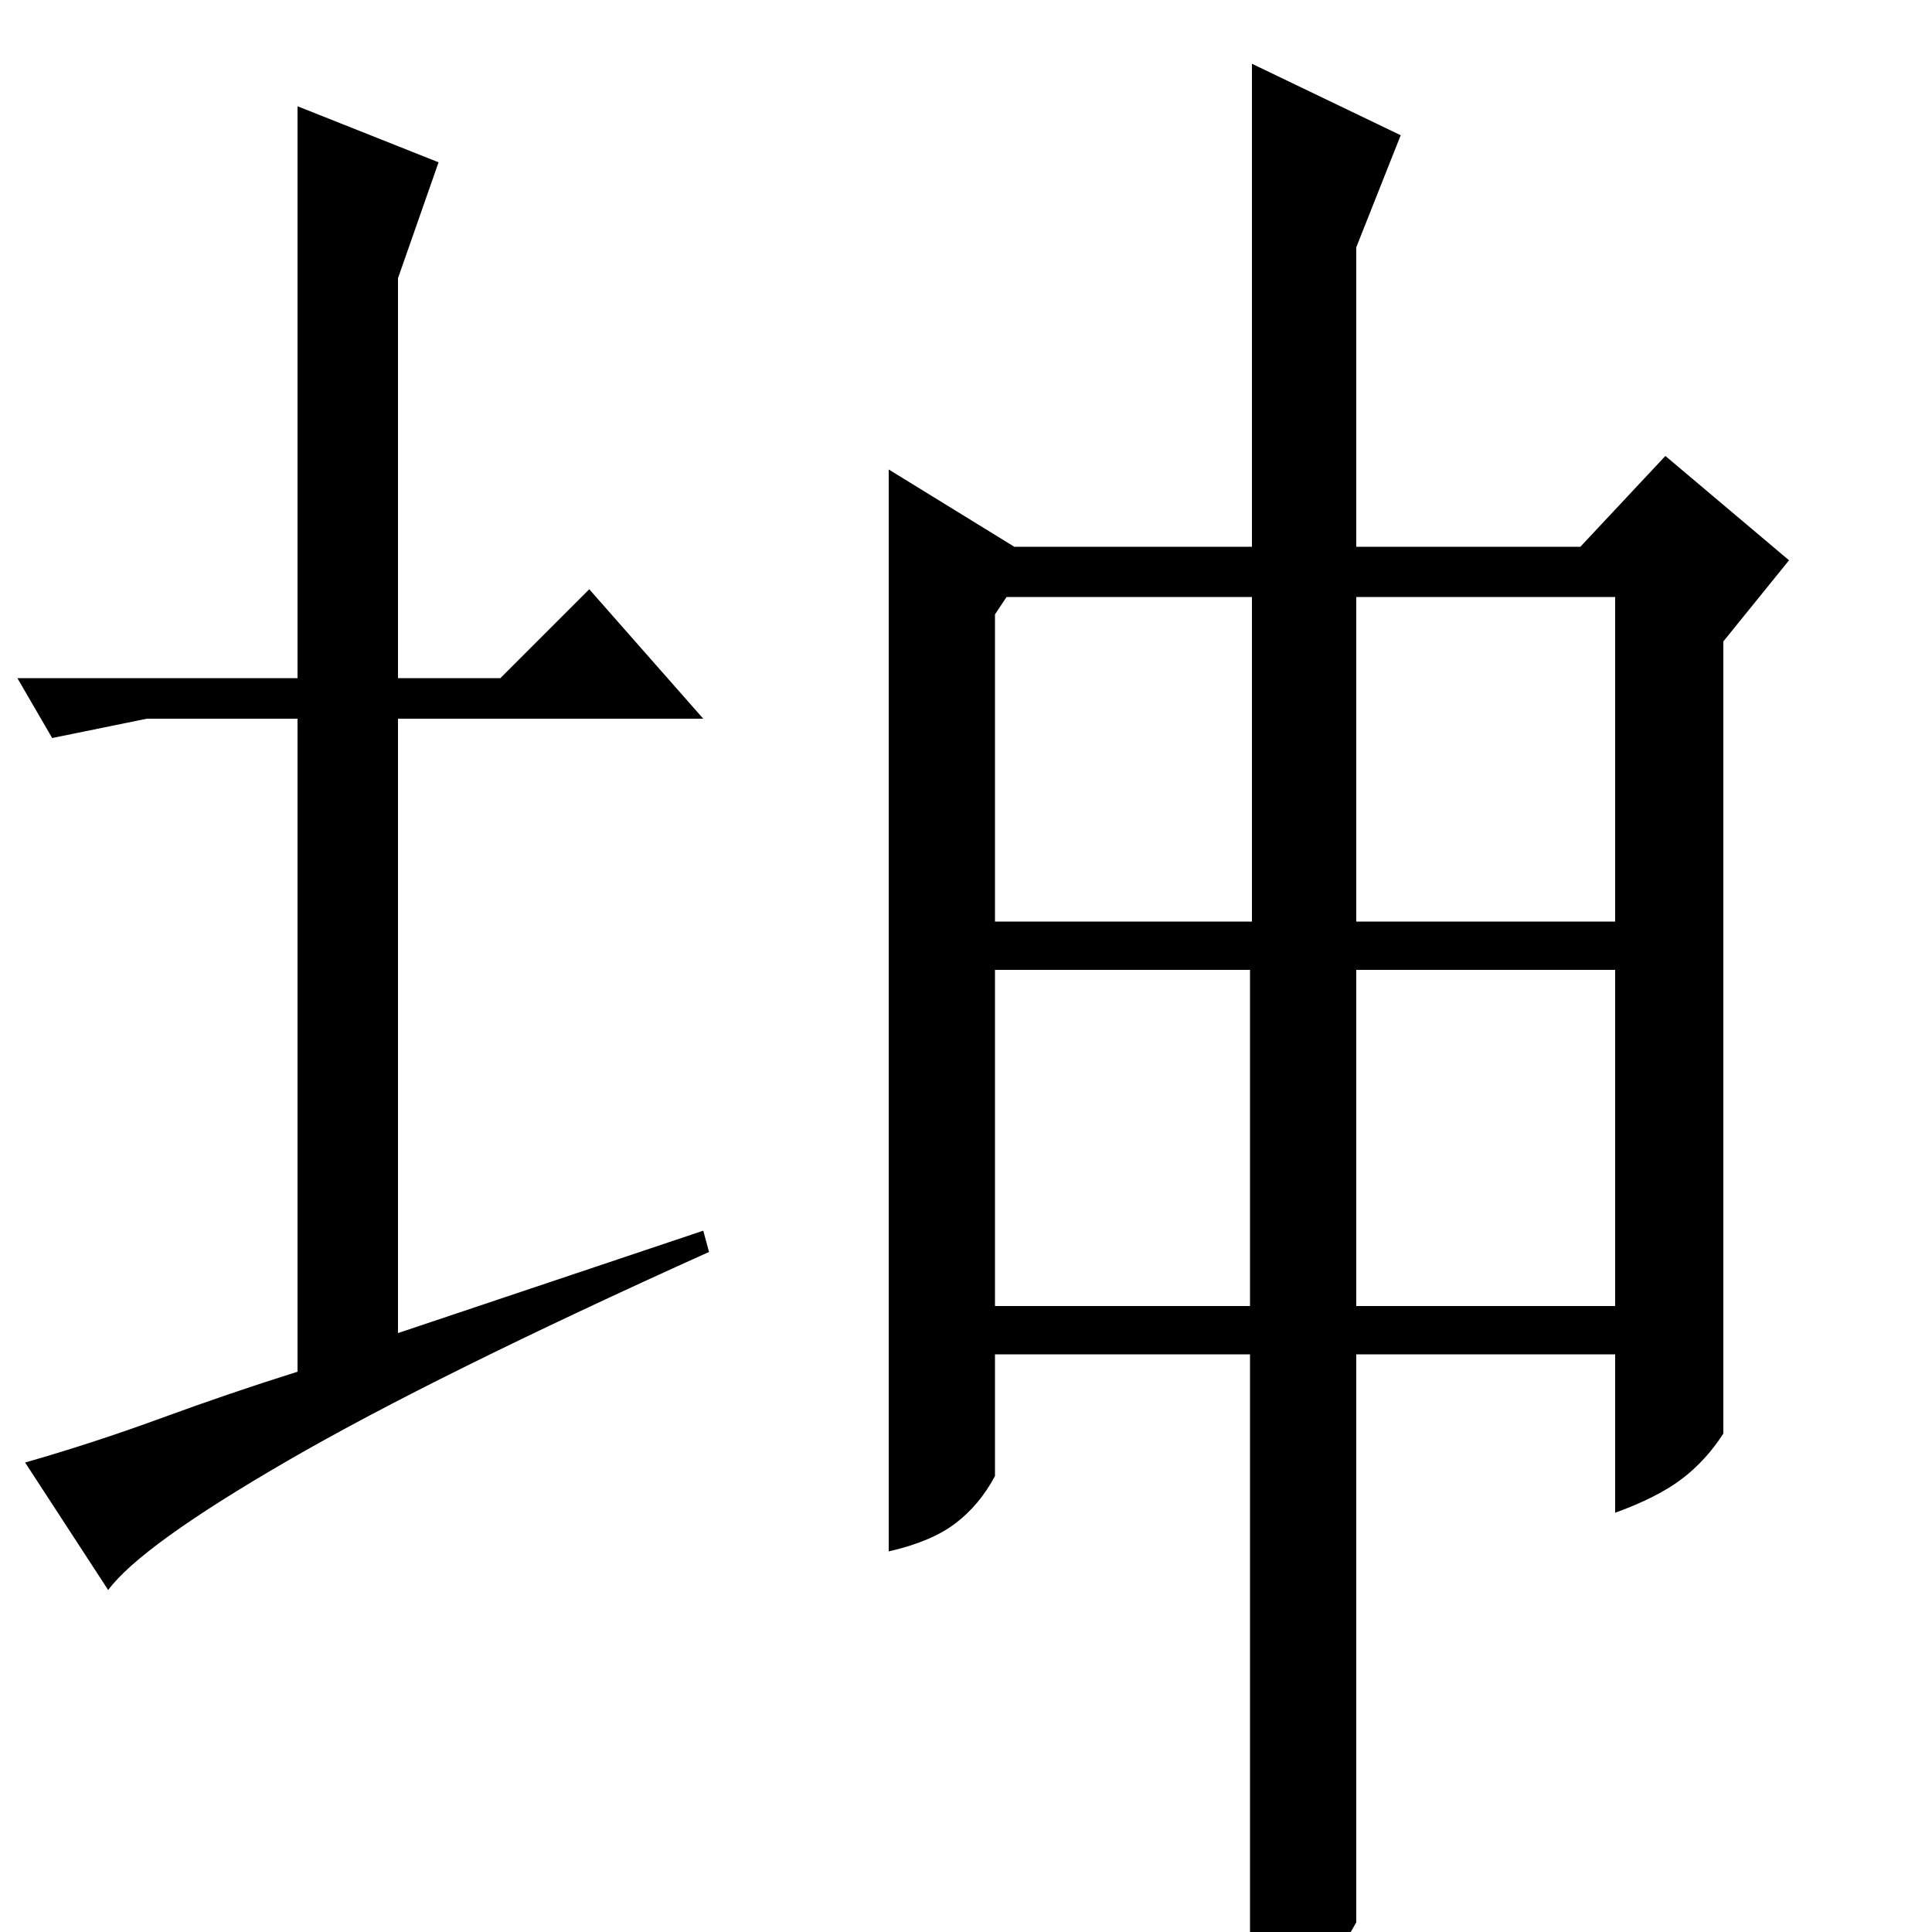 <?xml version="1.0" standalone="no"?>
<!DOCTYPE svg PUBLIC "-//W3C//DTD SVG 1.1//EN" "http://www.w3.org/Graphics/SVG/1.1/DTD/svg11.dtd" >
<svg xmlns="http://www.w3.org/2000/svg" xmlns:xlink="http://www.w3.org/1999/xlink" version="1.1" viewBox="0 -200 1000 1000">
  <g transform="matrix(1 0 0 -1 0 800)">
   <path fill="currentColor"
d="M515 682v-159h133v168h-127zM515 324h132v174h-132v-174zM836 498h-134v-174h134v174zM702 523h134v168h-134v-168zM926 710l-34 -42v-410q-9 -14 -21.5 -23.5t-34.5 -17.5v82h-134v-294q-8 -15 -20 -24t-35 -13v331h-132v-63q-8 -15 -20.5 -24.5t-34.5 -14.5v560l65 -40
h123v250l77 -37l-23 -58v-155h116l44 47zM154 649v296l73 -29l-21 -60v-207h53l46 46l59 -67h-158v-318l158 53l3 -11q-142 -64 -218 -108t-93 -67l-43 66q35 10 70.5 23t70.5 24v338h-78l-49 -10l-18 31h145z" />
  </g>

</svg>
